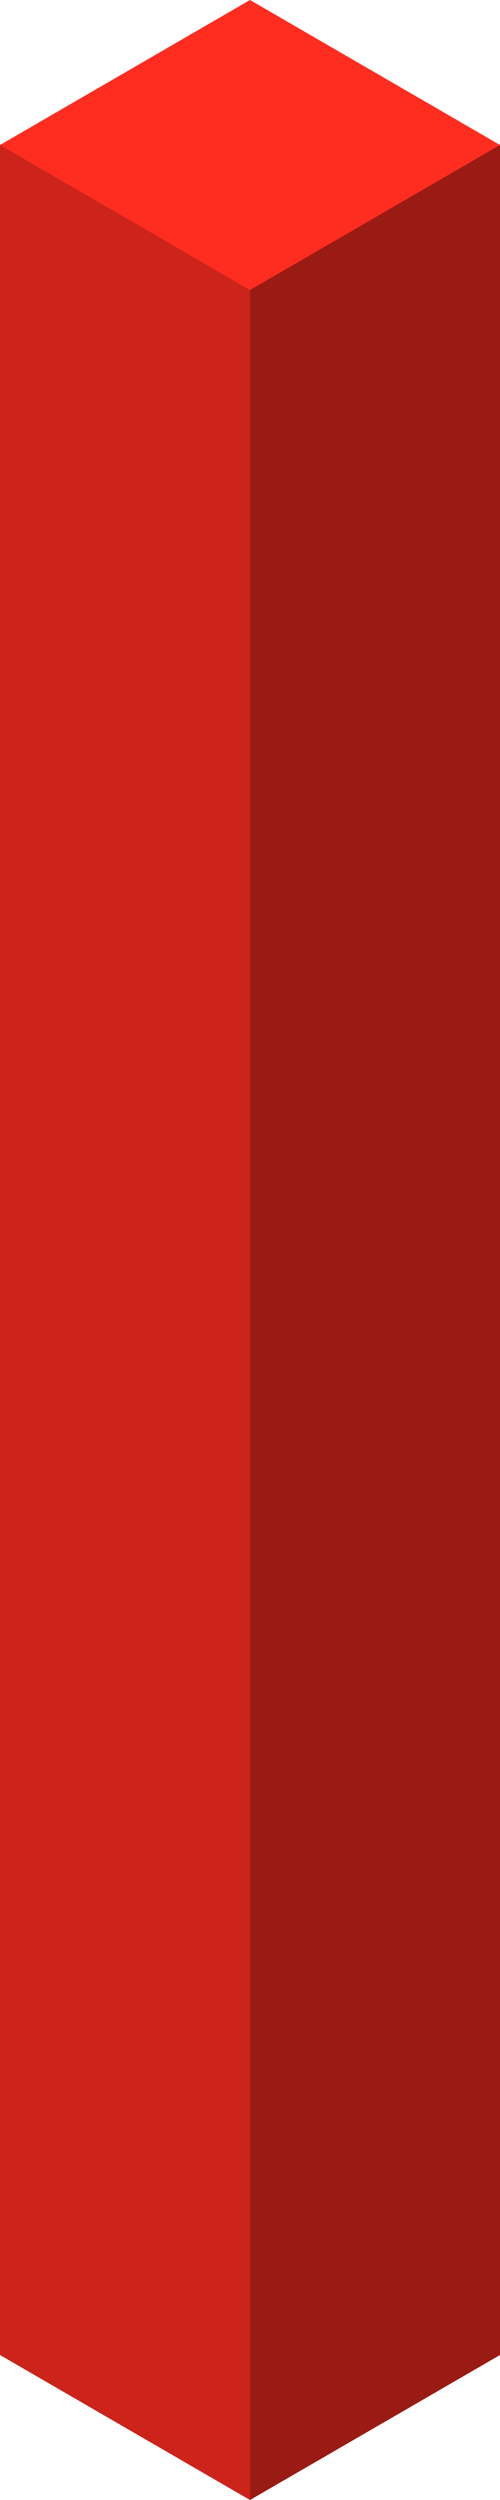 <svg id="SVG" xmlns="http://www.w3.org/2000/svg" width="100" height="500" viewBox="0 0 100 500">
  <defs>
    <style>
      .cls-1 {
        fill: #ff2d20;
      }

      .cls-1, .cls-2, .cls-3 {
        fill-rule: evenodd;
      }

      .cls-2 {
        fill: #991b14;
      }

      .cls-3 {
        fill: #cc231b;
      }
    </style>
  </defs>
  <path class="cls-1" d="M100,29V39L50,68,0,40V29L50,0Z"/>
  <path class="cls-2" d="M100,29L50,58V500l50-29V29Z"/>
  <path class="cls-3" d="M50,58L0,29V471l50,29V58Z"/>
</svg>
